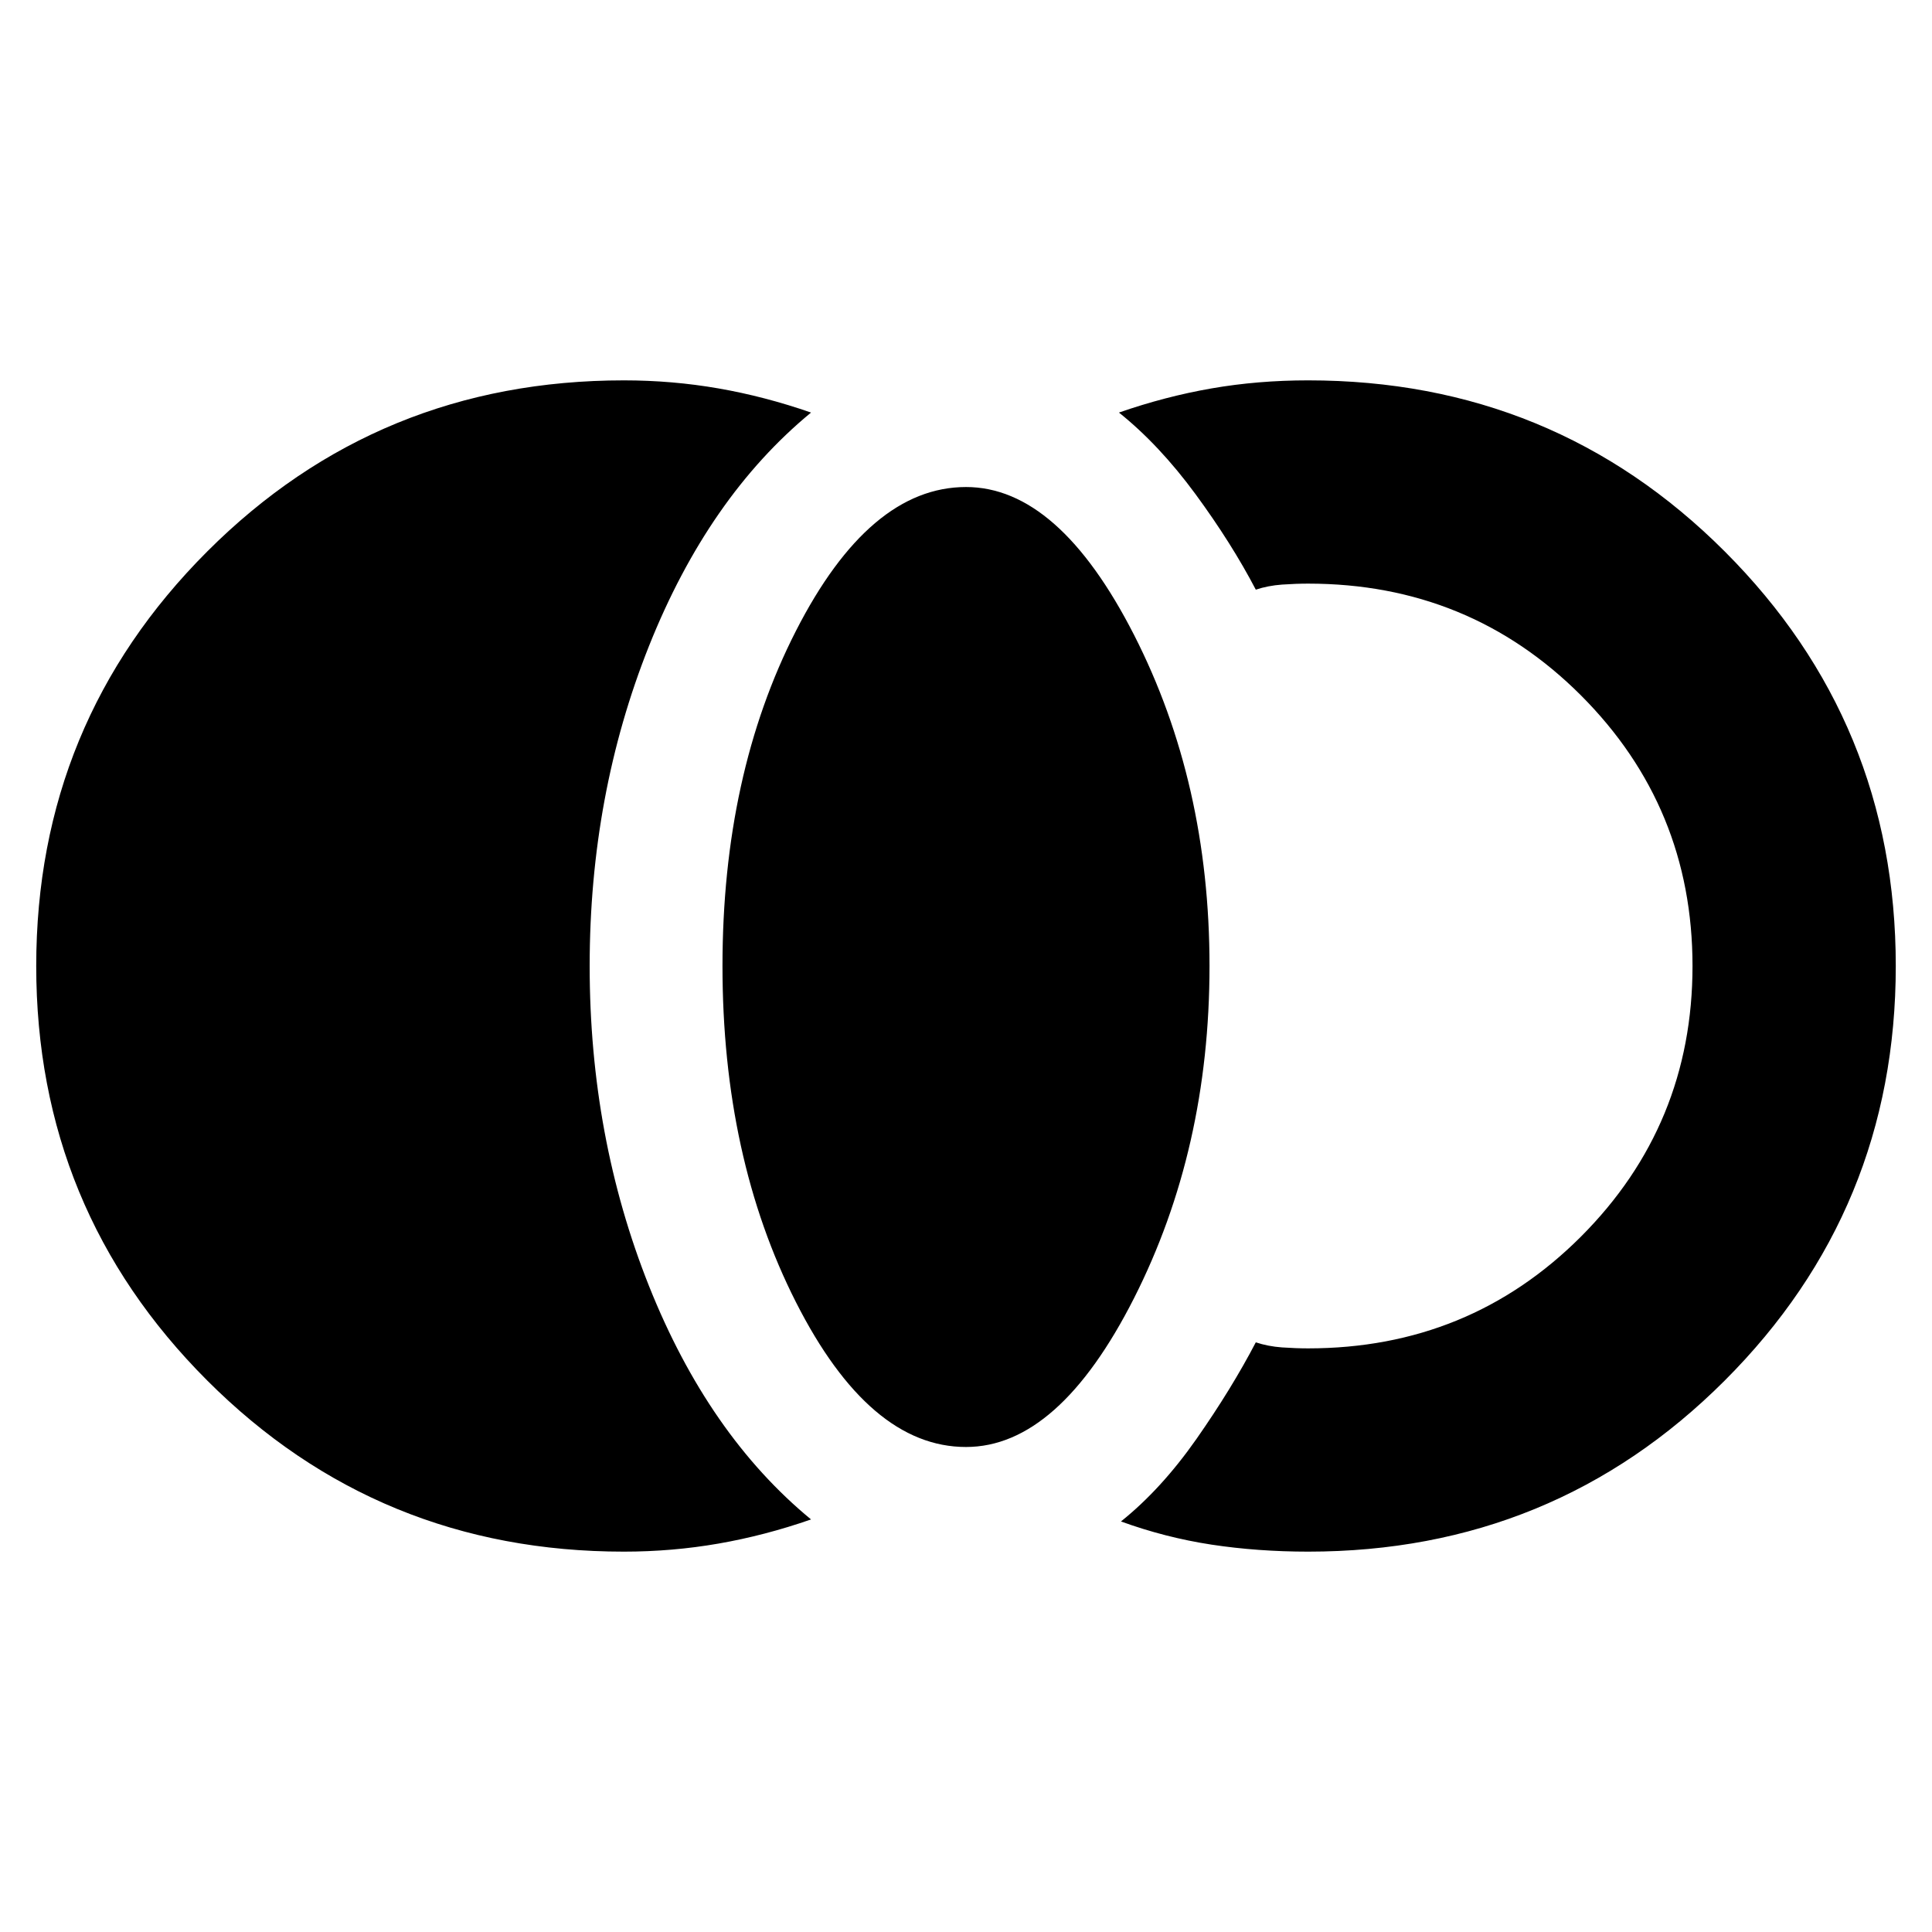 <svg xmlns="http://www.w3.org/2000/svg" height="24" width="24"><path d="M7.75 19.275q-3.05 0-5.175-2.125T.45 12q0-3.025 2.125-5.15Q4.7 4.725 7.75 4.725q.6 0 1.175.1.575.1 1.15.3-1.275 1.05-2.013 2.9-.737 1.85-.737 3.975t.737 3.975q.738 1.85 2.013 2.9-.575.2-1.15.3-.575.1-1.175.1Zm4.25-1.3q-1.2 0-2.113-1.8-.912-1.8-.912-4.175t.912-4.162Q10.8 6.05 12 6.05q1.15 0 2.088 1.838.937 1.837.937 4.112 0 2.275-.937 4.125-.938 1.85-2.088 1.85Zm4.25 1.3q-.625 0-1.2-.087-.575-.088-1.125-.288.5-.4.938-1.025.437-.625.737-1.2.15.05.325.063.175.012.325.012 2 0 3.388-1.387 1.387-1.388 1.387-3.363t-1.387-3.363Q18.25 7.25 16.25 7.25q-.15 0-.325.012-.175.013-.325.063-.3-.575-.75-1.188-.45-.612-.95-1.012.575-.2 1.15-.3.575-.1 1.2-.1 3.05 0 5.175 2.125T23.55 12q0 3.025-2.125 5.15-2.125 2.125-5.175 2.125Z"/></svg>